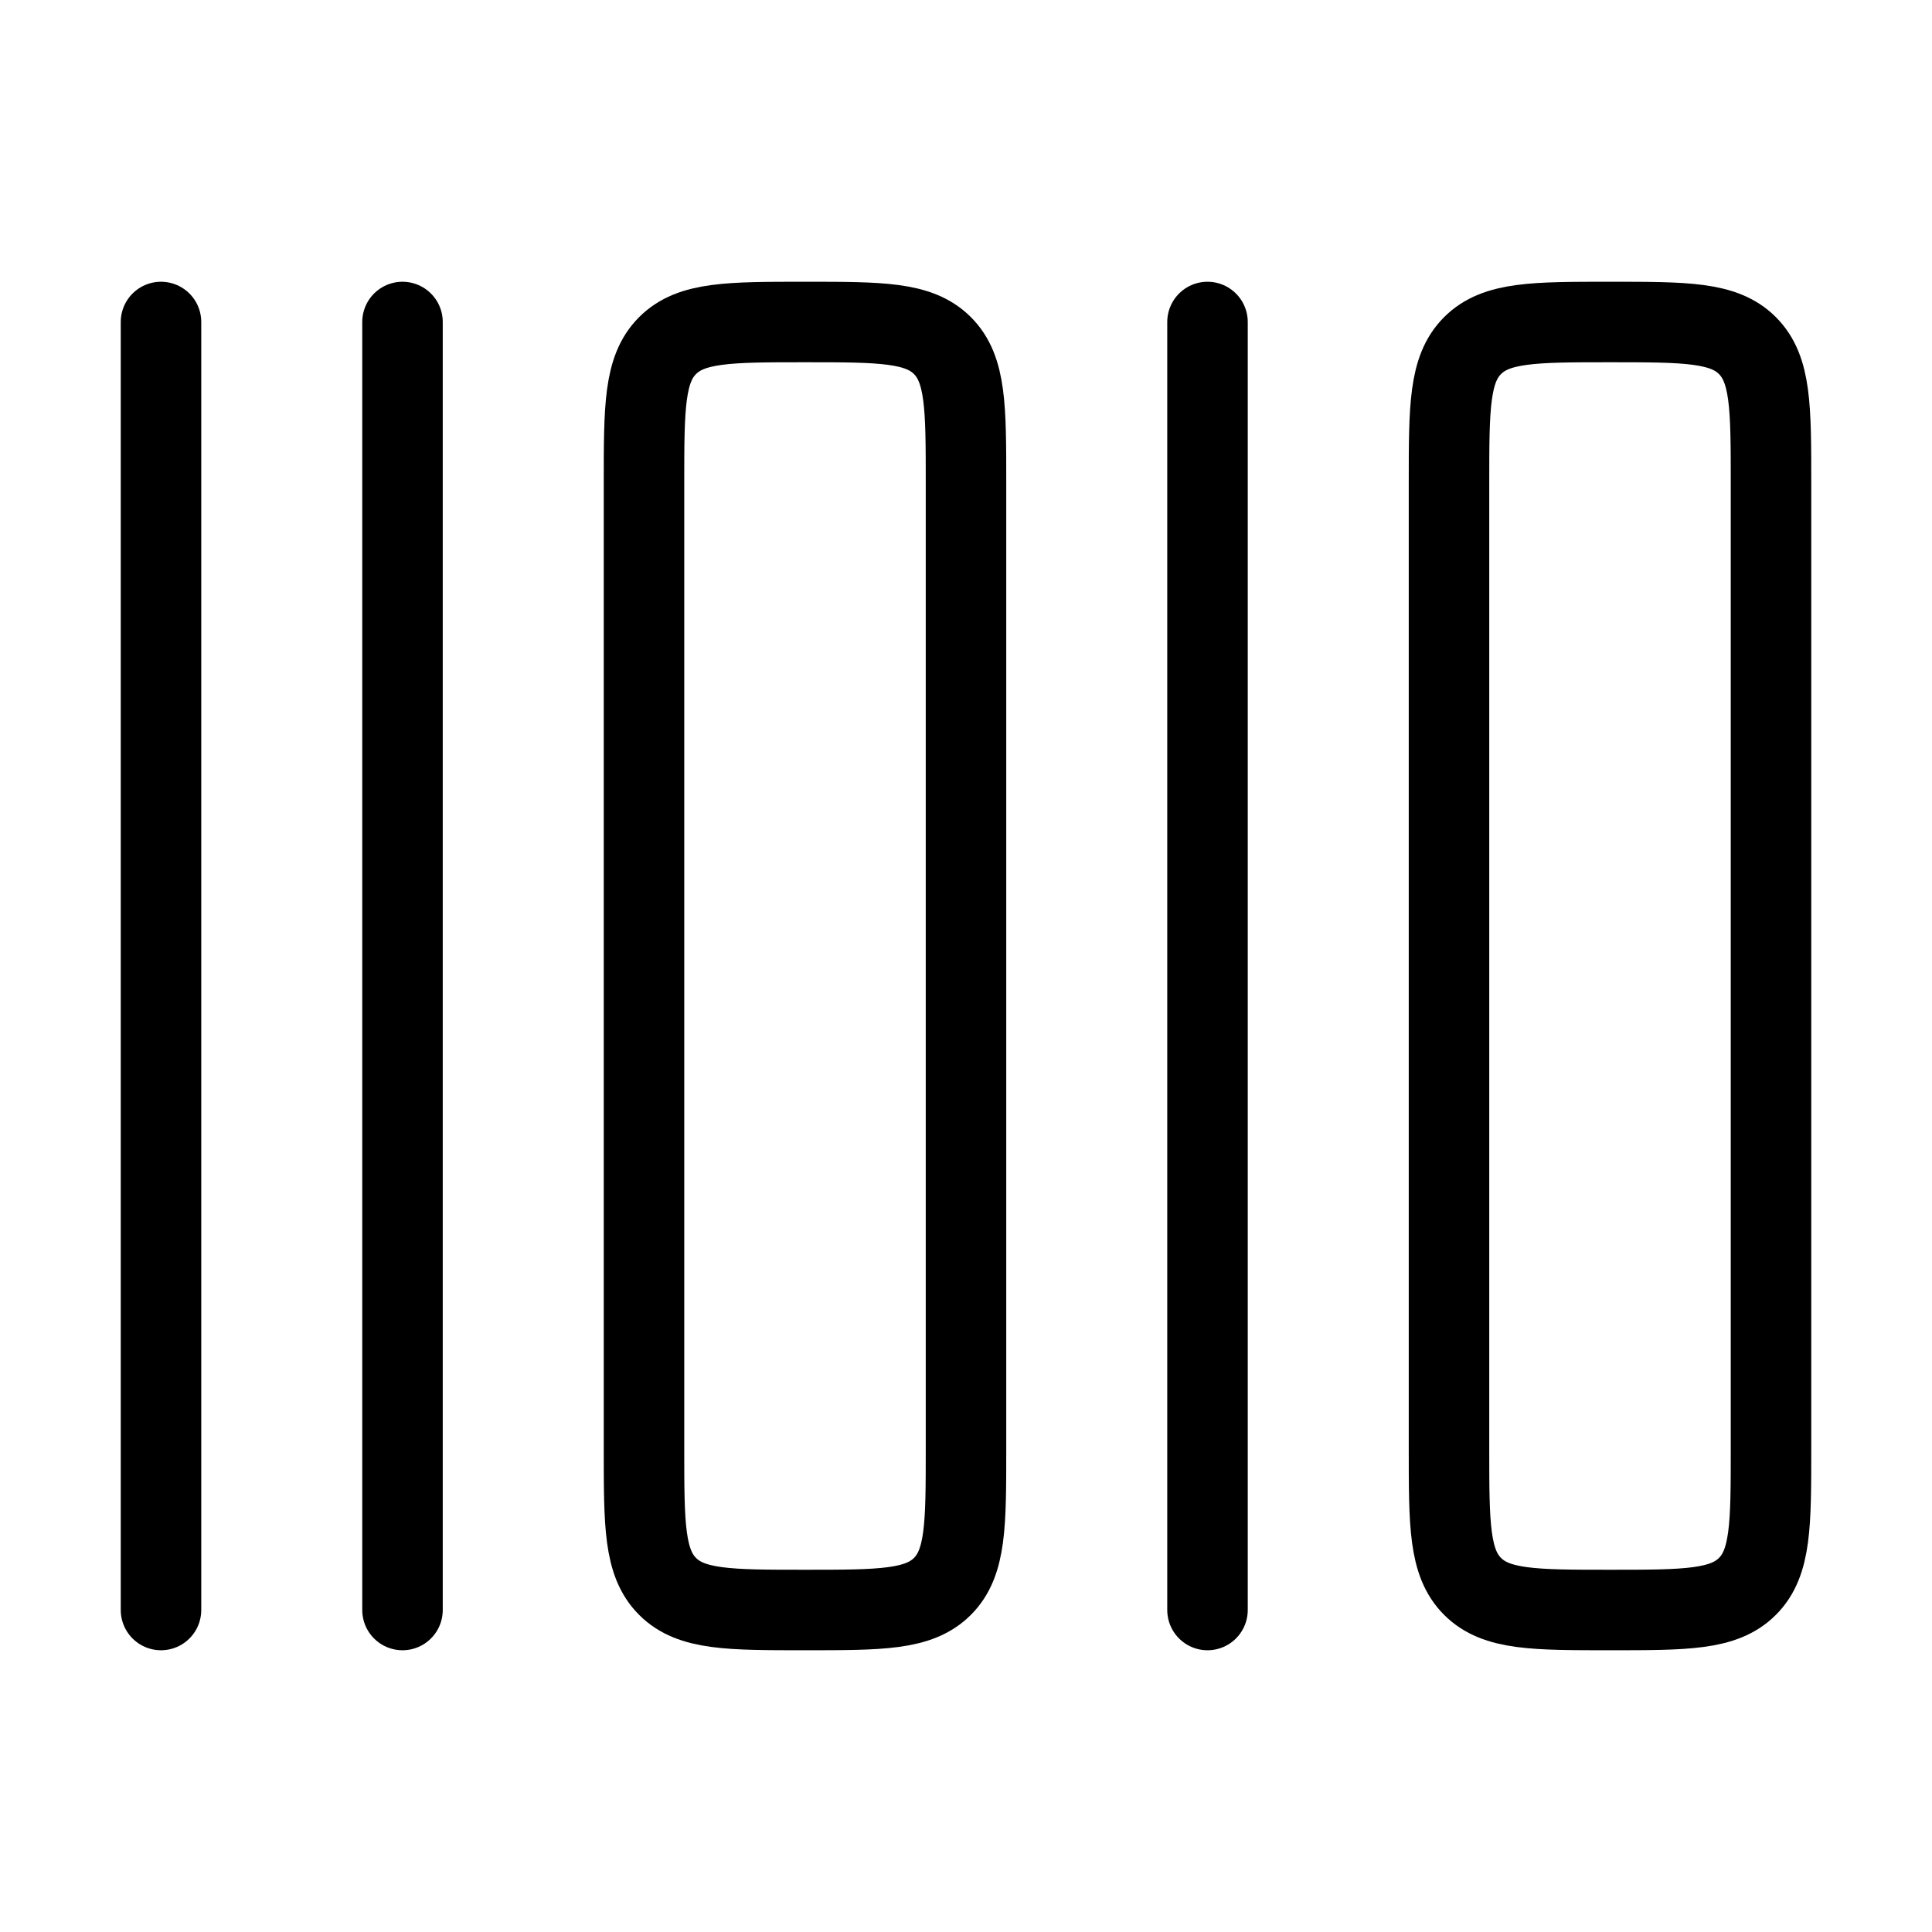 <svg xmlns="http://www.w3.org/2000/svg" viewBox="0 0 24 24" width="36" height="36" color="#000000" fill="none">
    <path d="M2 4V20" stroke="currentColor" stroke-width="1" stroke-linecap="round" stroke-linejoin="round"></path>
    <path d="M5 4V20" stroke="currentColor" stroke-width="1" stroke-linecap="round" stroke-linejoin="round"></path>
    <path d="M15 4V20" stroke="currentColor" stroke-width="1" stroke-linecap="round" stroke-linejoin="round"></path>
    <path d="M8 18V6C8 5.057 8 4.586 8.293 4.293C8.586 4 9.057 4 10 4C10.943 4 11.414 4 11.707 4.293C12 4.586 12 5.057 12 6V18C12 18.943 12 19.414 11.707 19.707C11.414 20 10.943 20 10 20C9.057 20 8.586 20 8.293 19.707C8 19.414 8 18.943 8 18Z" stroke="currentColor" stroke-width="1" stroke-linecap="round" stroke-linejoin="round"></path>
    <path d="M18 18V6C18 5.057 18 4.586 18.293 4.293C18.586 4 19.057 4 20 4C20.943 4 21.414 4 21.707 4.293C22 4.586 22 5.057 22 6V18C22 18.943 22 19.414 21.707 19.707C21.414 20 20.943 20 20 20C19.057 20 18.586 20 18.293 19.707C18 19.414 18 18.943 18 18Z" stroke="currentColor" stroke-width="1" stroke-linecap="round" stroke-linejoin="round"></path>
</svg>